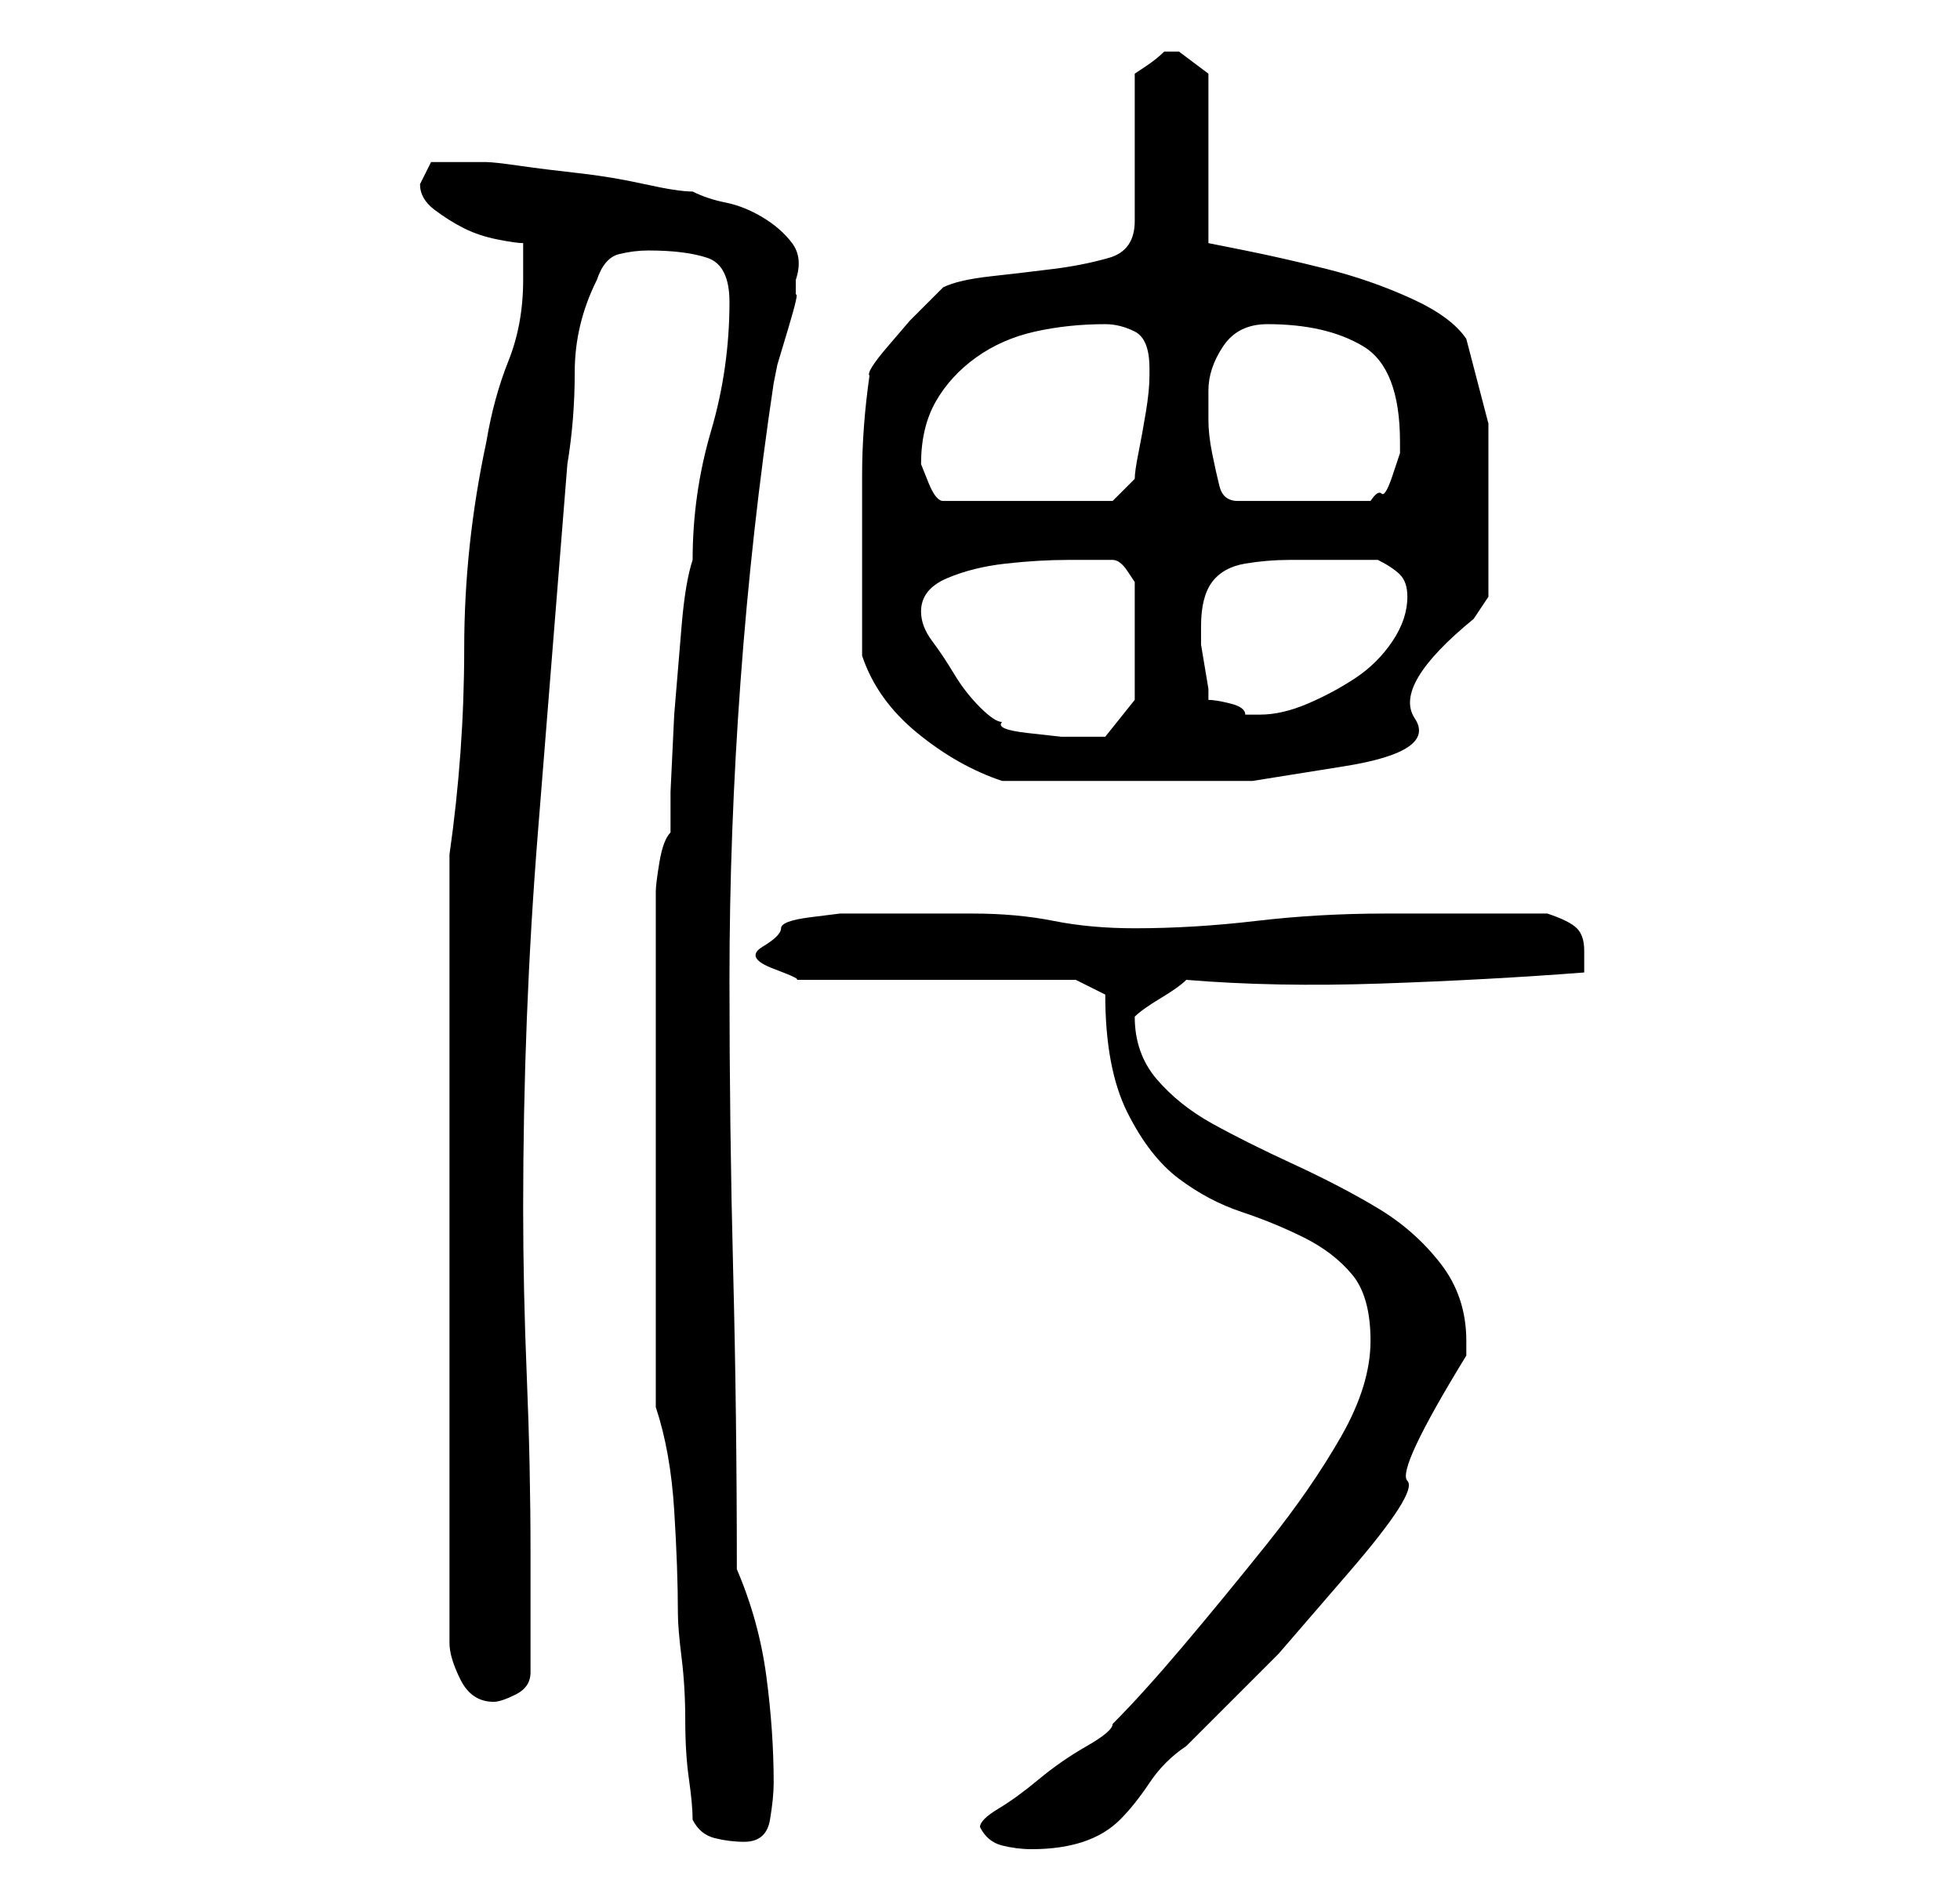 <?xml version="1.0" standalone="no"?>
<!DOCTYPE svg PUBLIC "-//W3C//DTD SVG 1.1//EN" "http://www.w3.org/Graphics/SVG/1.1/DTD/svg11.dtd" >
<svg xmlns="http://www.w3.org/2000/svg" xmlns:xlink="http://www.w3.org/1999/xlink" version="1.1" viewBox="-10 0 266 256">
   <path fill="currentColor"
d="M123 248q1 2 3 2.5t4 0.5q4 0 7 -1t5 -3t4 -5t5 -5l12.5 -12.5t9.5 -11t8 -12.5t8 -17v-1v-1q0 -6 -3.5 -10.5t-8.5 -7.5t-11.5 -6t-11 -5.5t-7.5 -6t-3 -8.5q1 -1 3.5 -2.5t3.5 -2.5q12 1 26.5 0.5t27.5 -1.5v-1.5v-1.5q0 -2 -1 -3t-4 -2h-4h-7h-7h-4q-9 0 -17.5 1
t-16.5 1q-6 0 -11 -1t-11 -1h-4h-5h-4h-2h-3t-4 0.5t-4 1.5t-2.5 2.5t1.5 3t3 1.5h38l4 2q0 10 3 16t7 9t8.5 4.5t8.5 3.5t6.5 5t2.5 9t-4 13t-10 14.5t-11.5 14t-9.5 10.5q0 1 -3.5 3t-6.5 4.5t-5.5 4t-2.5 2.5zM84 247q1 2 3 2.5t4 0.5q3 0 3.5 -3t0.5 -5q0 -7 -1 -14.5
t-4 -14.5q0 -21 -0.5 -40.5t-0.5 -39.5t1.5 -40.5t4.5 -40.5l0.5 -2.5t1.5 -5t1 -4.5v-2q1 -3 -0.5 -5t-4 -3.5t-5 -2t-4.5 -1.5q-2 0 -6.5 -1t-9 -1.5t-8 -1t-4.5 -0.5h-4h-3.5t-1.5 3q0 2 2 3.5t4 2.5t4.5 1.5t3.5 0.5v5q0 6 -2 11t-3 11q-3 14 -3 28t-2 28v107q0 2 1.5 5
t4.5 3q1 0 3 -1t2 -3v-16q0 -12 -0.5 -24t-0.5 -23q0 -26 2 -51l4 -50q1 -6 1 -12.5t3 -12.5q1 -3 3 -3.5t4 -0.5q5 0 8 1t3 6q0 9 -2.5 17.5t-2.5 17.5q-1 3 -1.5 9l-1 12t-0.5 10.5v5.5q-1 1 -1.5 4t-0.5 4v70q2 6 2.5 14t0.5 14q0 2 0.5 6t0.5 8.5t0.5 8t0.5 5.5zM107 89
q2 6 7.5 10.5t11.5 6.5h17h17t12.5 -2t9.5 -6.5t8 -13.5l2 -3v-3v-3v-4v-2v-11.5t-3 -11.5q-2 -3 -7.5 -5.5t-11.5 -4t-11 -2.5l-5 -1v-23l-2 -1.5l-2 -1.5h-1h-1q-1 1 -2.5 2l-1.5 1v20q0 4 -3.5 5t-7.5 1.5t-8.5 1t-6.5 1.5l-1.5 1.5l-3 3t-3 3.5t-2.5 4q-1 7 -1 13.5
v13.5v11zM115 83q0 -3 3.5 -4.5t8 -2t8.5 -0.5h5h1q1 0 2 1.5l1 1.5v16l-4 5h-3h-3t-4.5 -0.5t-3.5 -1.5q-1 0 -3 -2t-3.5 -4.5t-3 -4.5t-1.5 -4zM154 95v-1.5t-0.5 -3t-0.5 -3v-2.5v0q0 -4 1.5 -6t4.5 -2.5t6 -0.5h5h7q2 1 3 2t1 3q0 3 -2 6t-5 5t-6.5 3.5t-6.5 1.5h-2
q0 -1 -2 -1.5t-3 -0.5zM115 63q0 -5 2 -8.5t5.5 -6t8 -3.5t9.5 -1q2 0 4 1t2 5v1q0 2 -0.5 5t-1 5.5t-0.5 3.5l-3 3h-23q-1 0 -2 -2.5l-1 -2.5v0zM154 53q0 -3 2 -6t6 -3q8 0 13 3t5 13v1.5t-1 3t-1.5 2.5t-1.5 1h-18q-2 0 -2.5 -2t-1 -4.5t-0.5 -4.5v-4z" />
</svg>
